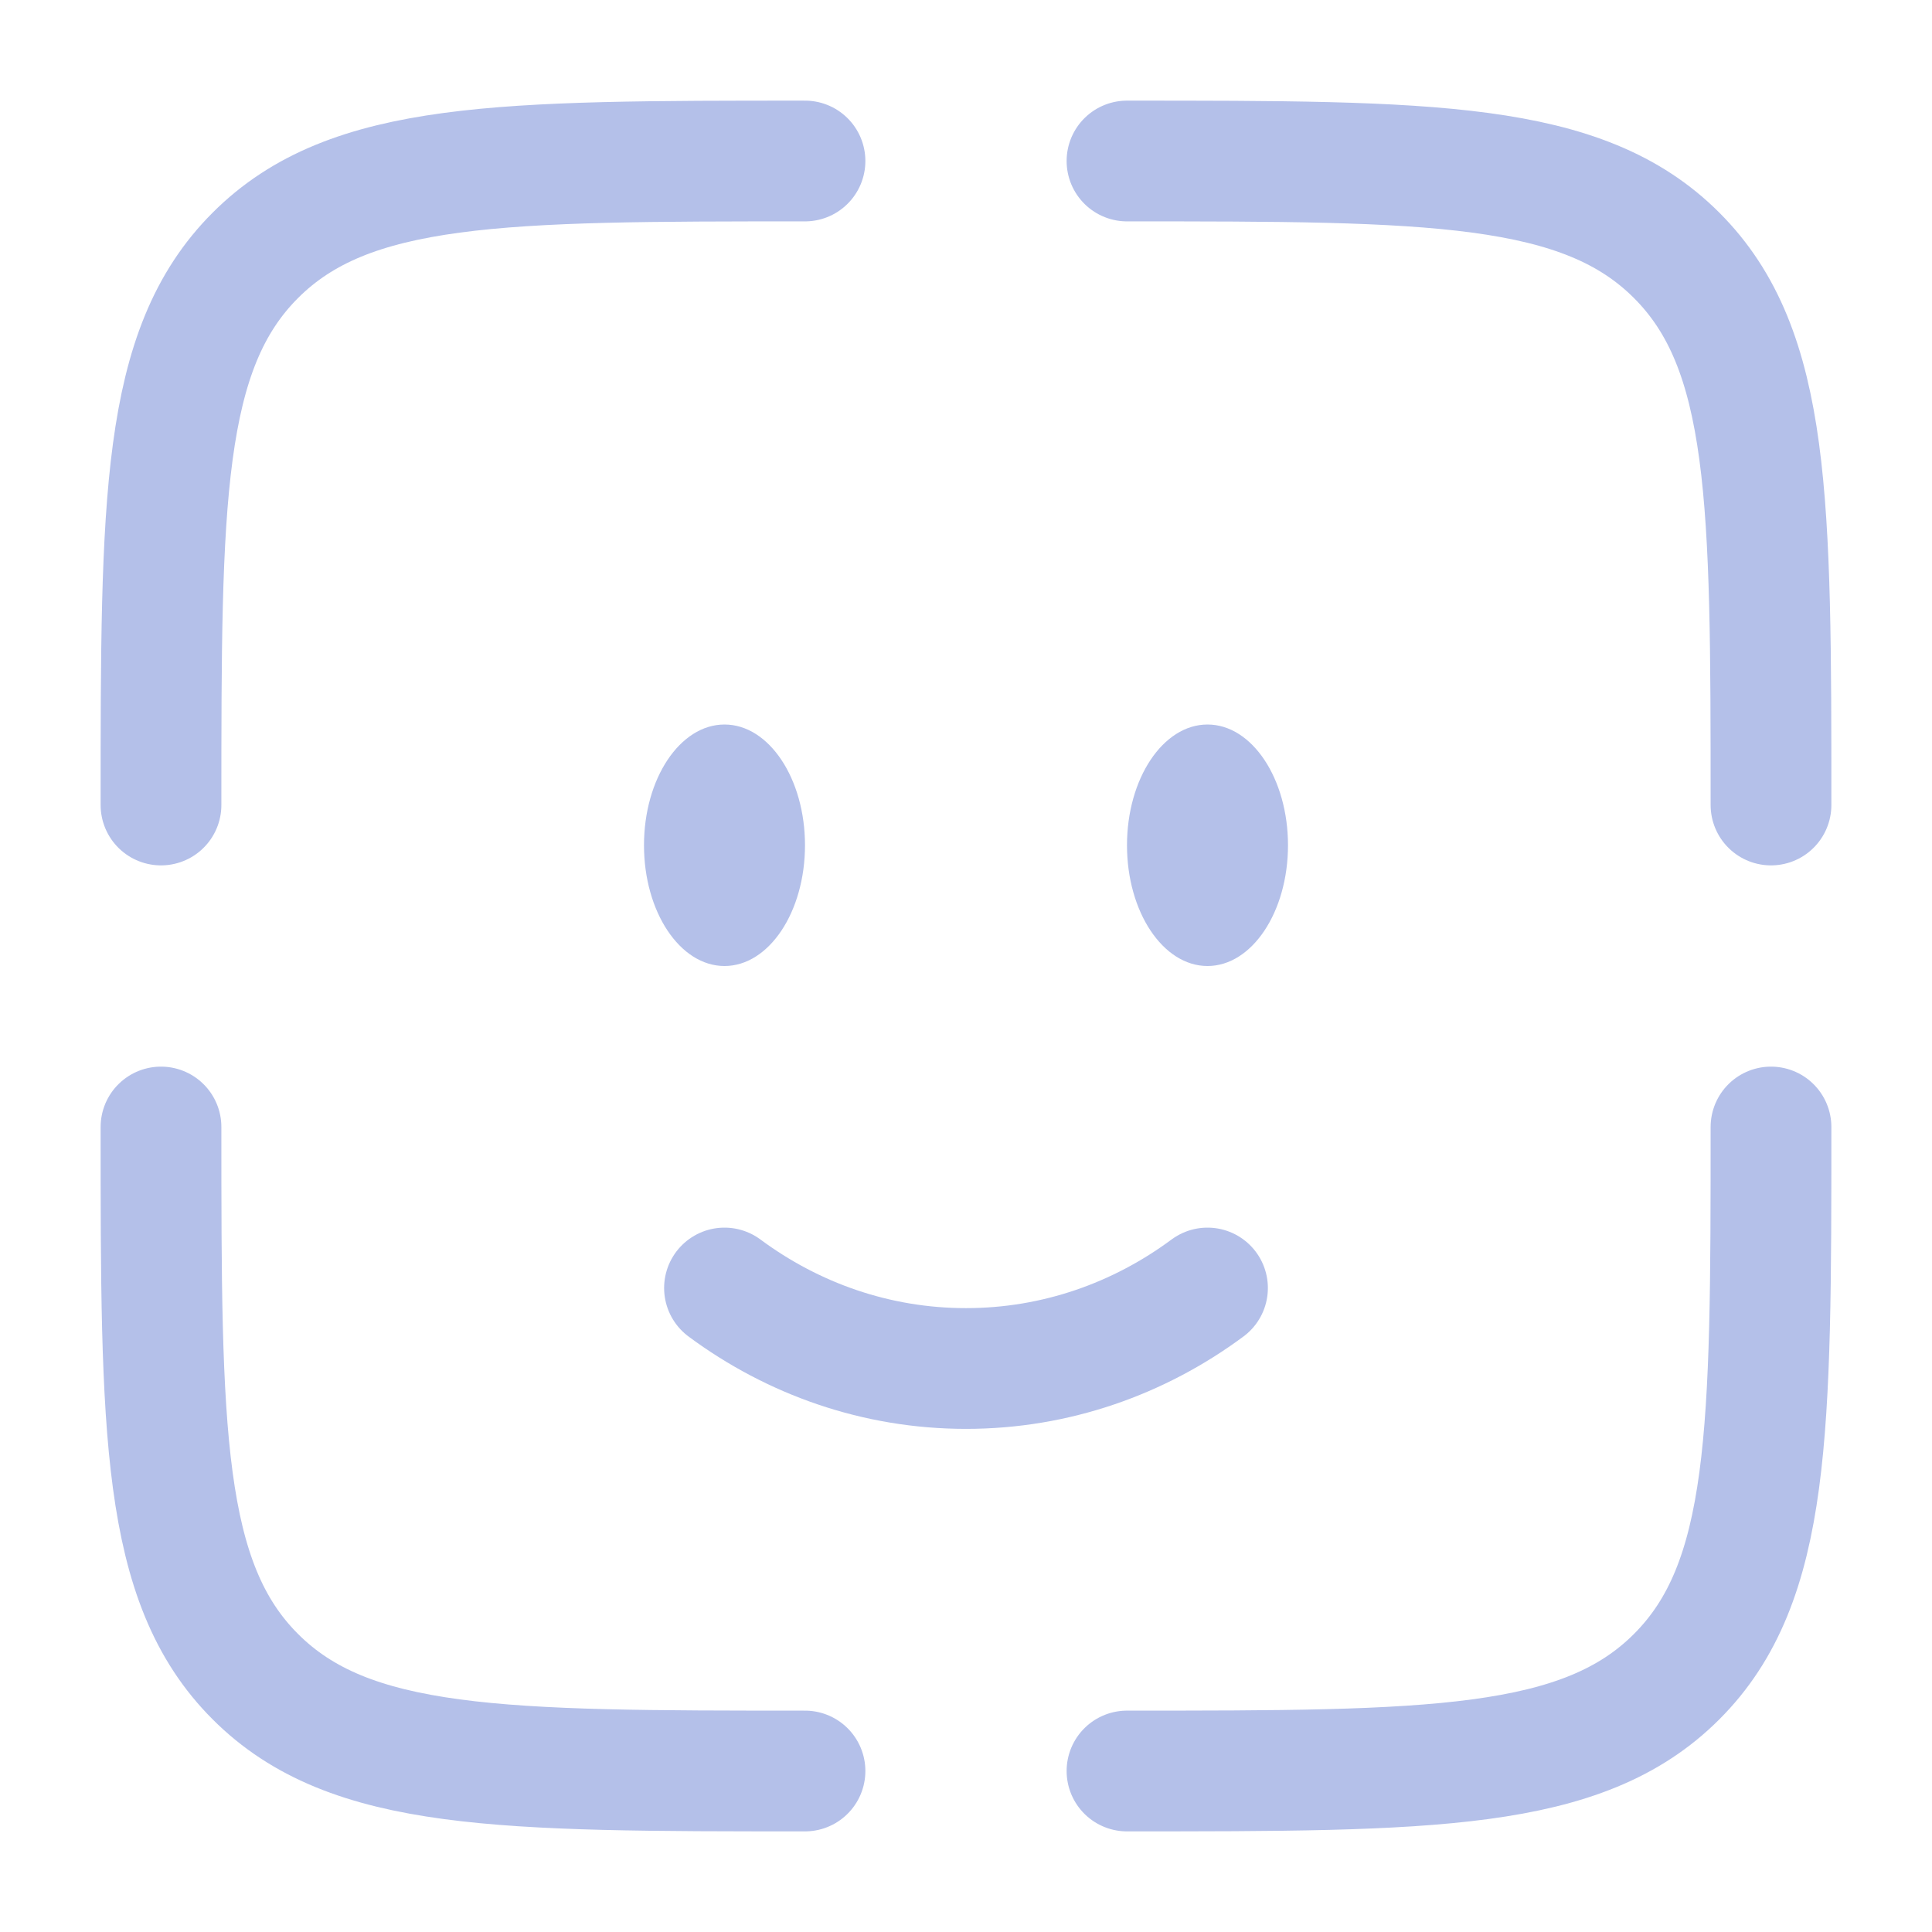 <svg width="220" height="220" viewBox="0 0 220 220" fill="none" xmlns="http://www.w3.org/2000/svg">
<path d="M82.499 146.667C90.291 152.442 99.779 155.834 110 155.834C120.22 155.834 129.708 152.442 137.5 146.667" stroke="#B4C0E9" stroke-width="13.75" stroke-linecap="round"/>
<path d="M137.5 110.001C142.562 110.001 146.666 103.845 146.666 96.251C146.666 88.657 142.562 82.501 137.5 82.501C132.437 82.501 128.333 88.657 128.333 96.251C128.333 103.845 132.437 110.001 137.5 110.001Z" fill="#B4C0E9"/>
<path d="M82.5 110.001C87.562 110.001 91.666 103.845 91.666 96.251C91.666 88.657 87.562 82.501 82.5 82.501C77.437 82.501 73.333 88.657 73.333 96.251C73.333 103.845 77.437 110.001 82.5 110.001Z" fill="#B4C0E9"/>
<path d="M201.666 128.334C201.666 162.902 201.666 180.19 190.923 190.924C180.189 201.667 162.901 201.667 128.333 201.667M91.666 201.667C57.099 201.667 39.81 201.667 29.076 190.924C18.333 180.19 18.333 162.902 18.333 128.334M91.666 18.334C57.099 18.334 39.81 18.334 29.076 29.077C18.333 39.812 18.333 57.1 18.333 91.667M128.333 18.334C162.901 18.334 180.189 18.334 190.923 29.077C201.666 39.812 201.666 57.1 201.666 91.667" stroke="#B4C0E9" stroke-width="13.75" stroke-linecap="round"/>
</svg>
